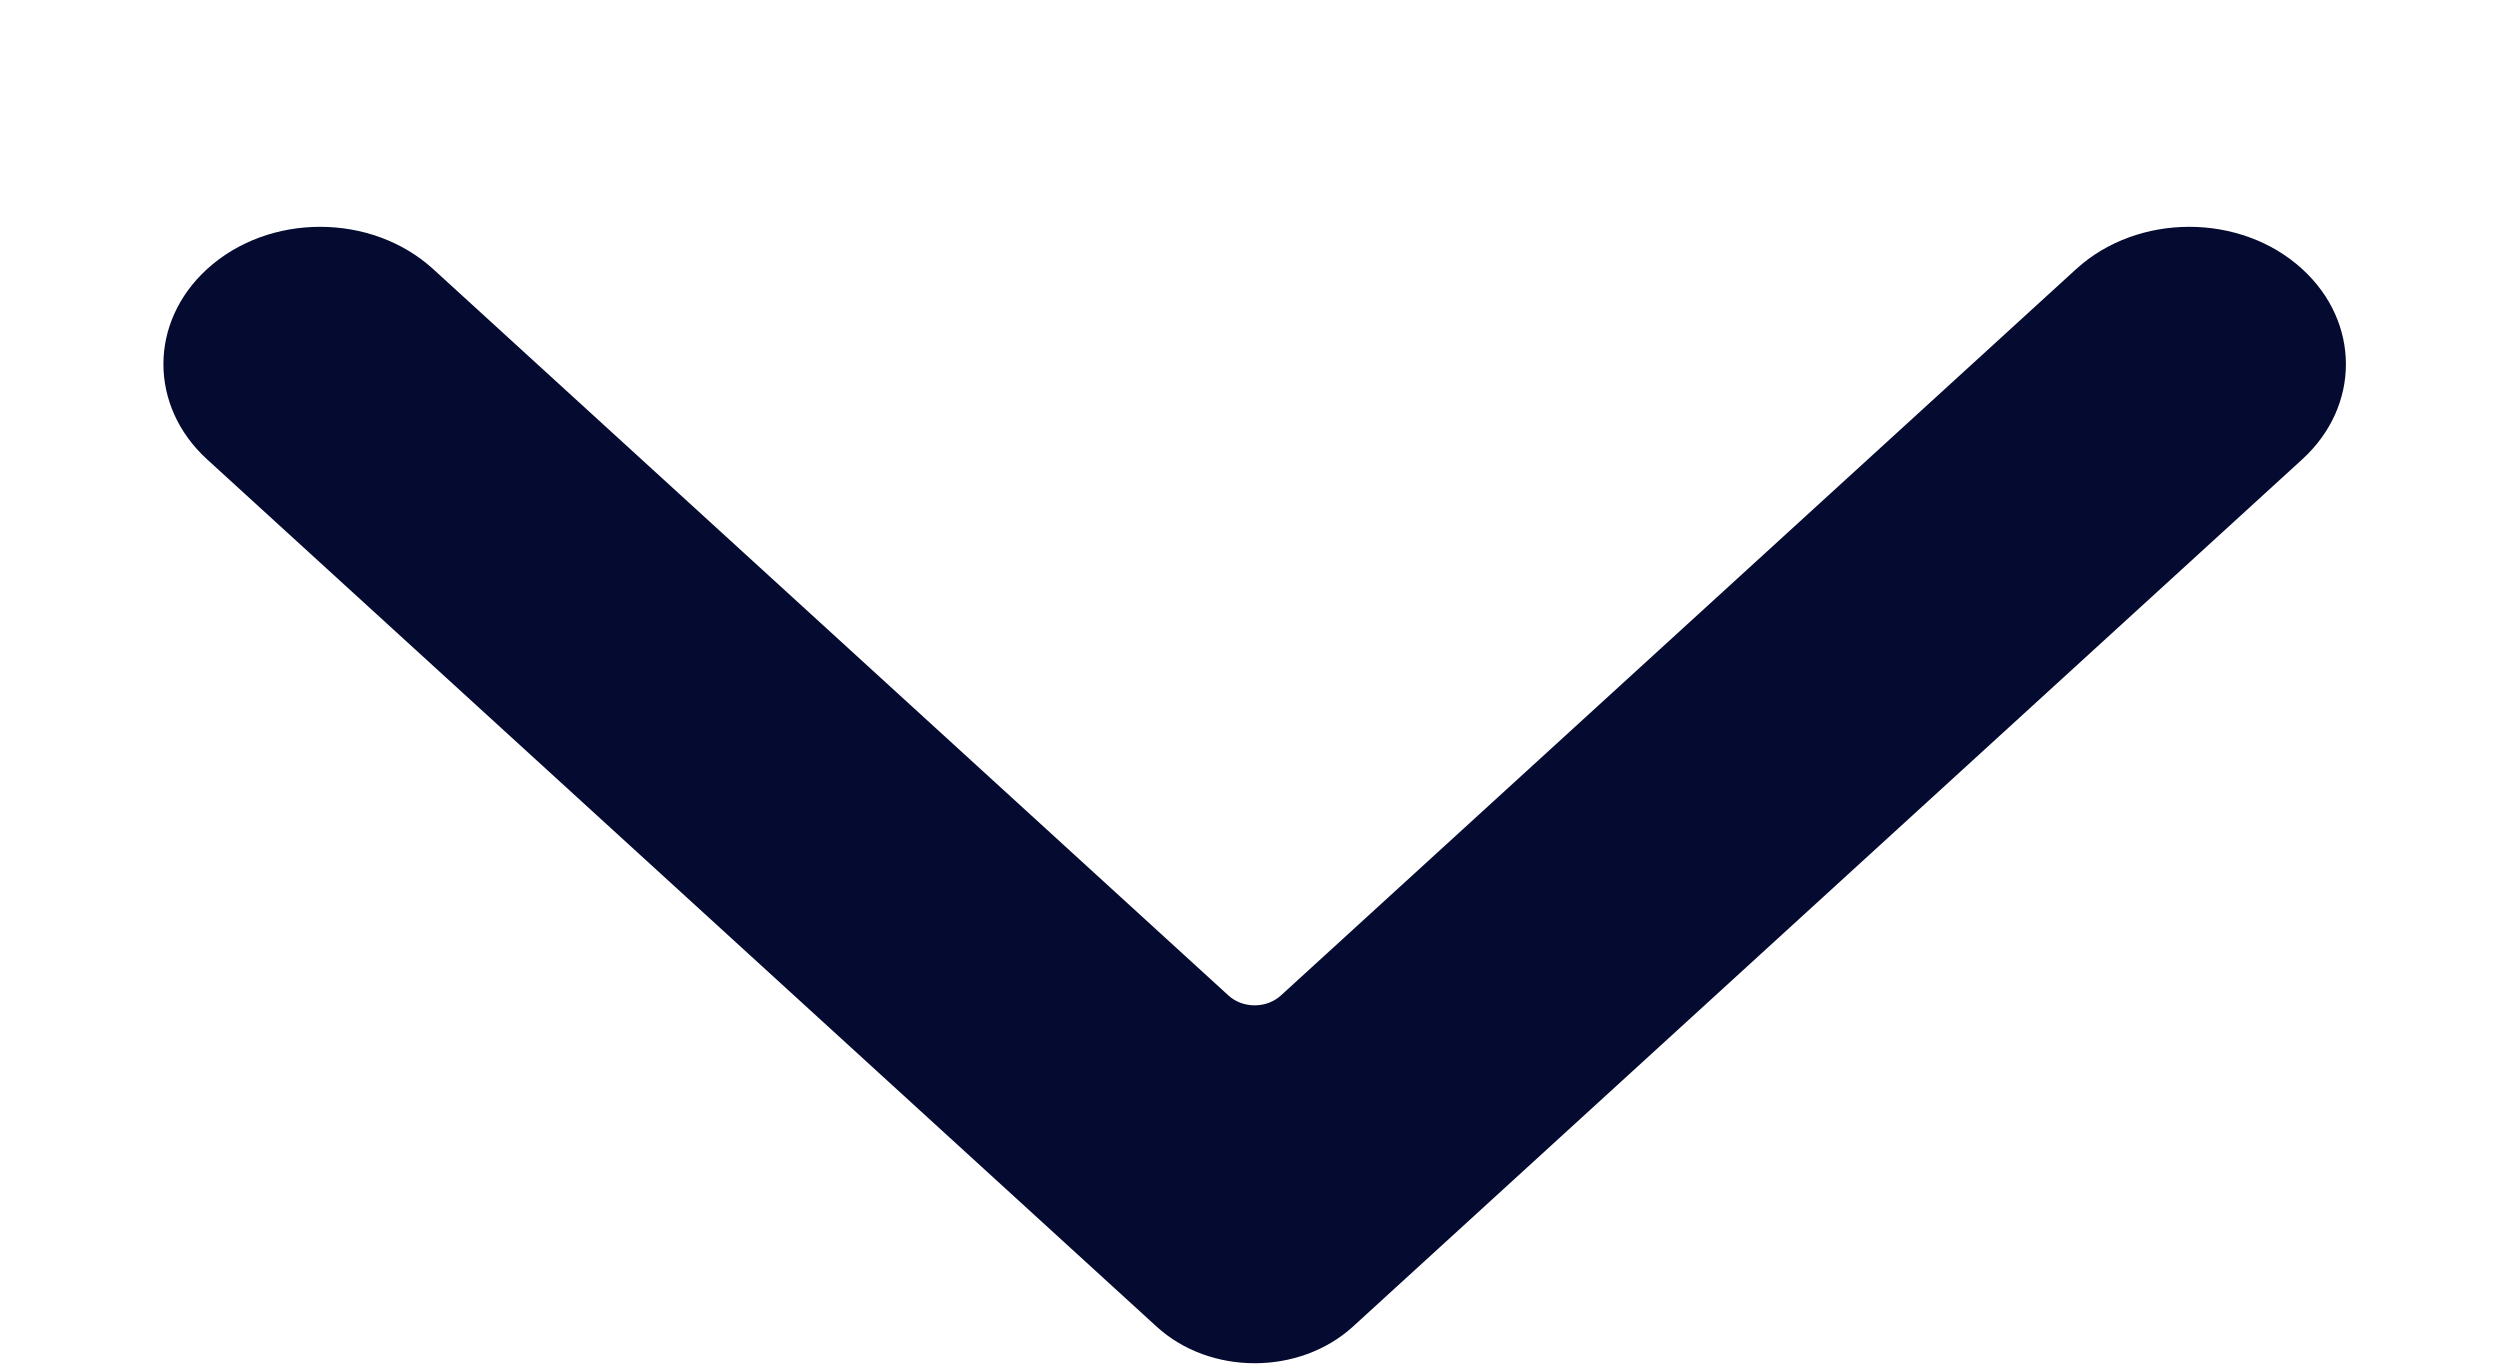 <svg width="11" height="6" viewBox="0 0 11 6" fill="none" xmlns="http://www.w3.org/2000/svg">
<path fill-rule="evenodd" clip-rule="evenodd" d="M0.911 2.021L5.089 5.837C5.324 6.052 5.717 6.052 5.953 5.837L10.13 2.021C10.386 1.787 10.386 1.418 10.13 1.184C9.859 0.936 9.407 0.936 9.135 1.184L5.636 4.38C5.573 4.438 5.468 4.438 5.405 4.38L1.906 1.184C1.634 0.936 1.183 0.936 0.911 1.184C0.783 1.301 0.719 1.452 0.719 1.602C0.719 1.753 0.783 1.904 0.911 2.021Z" fill="#050A30"/>
</svg>
